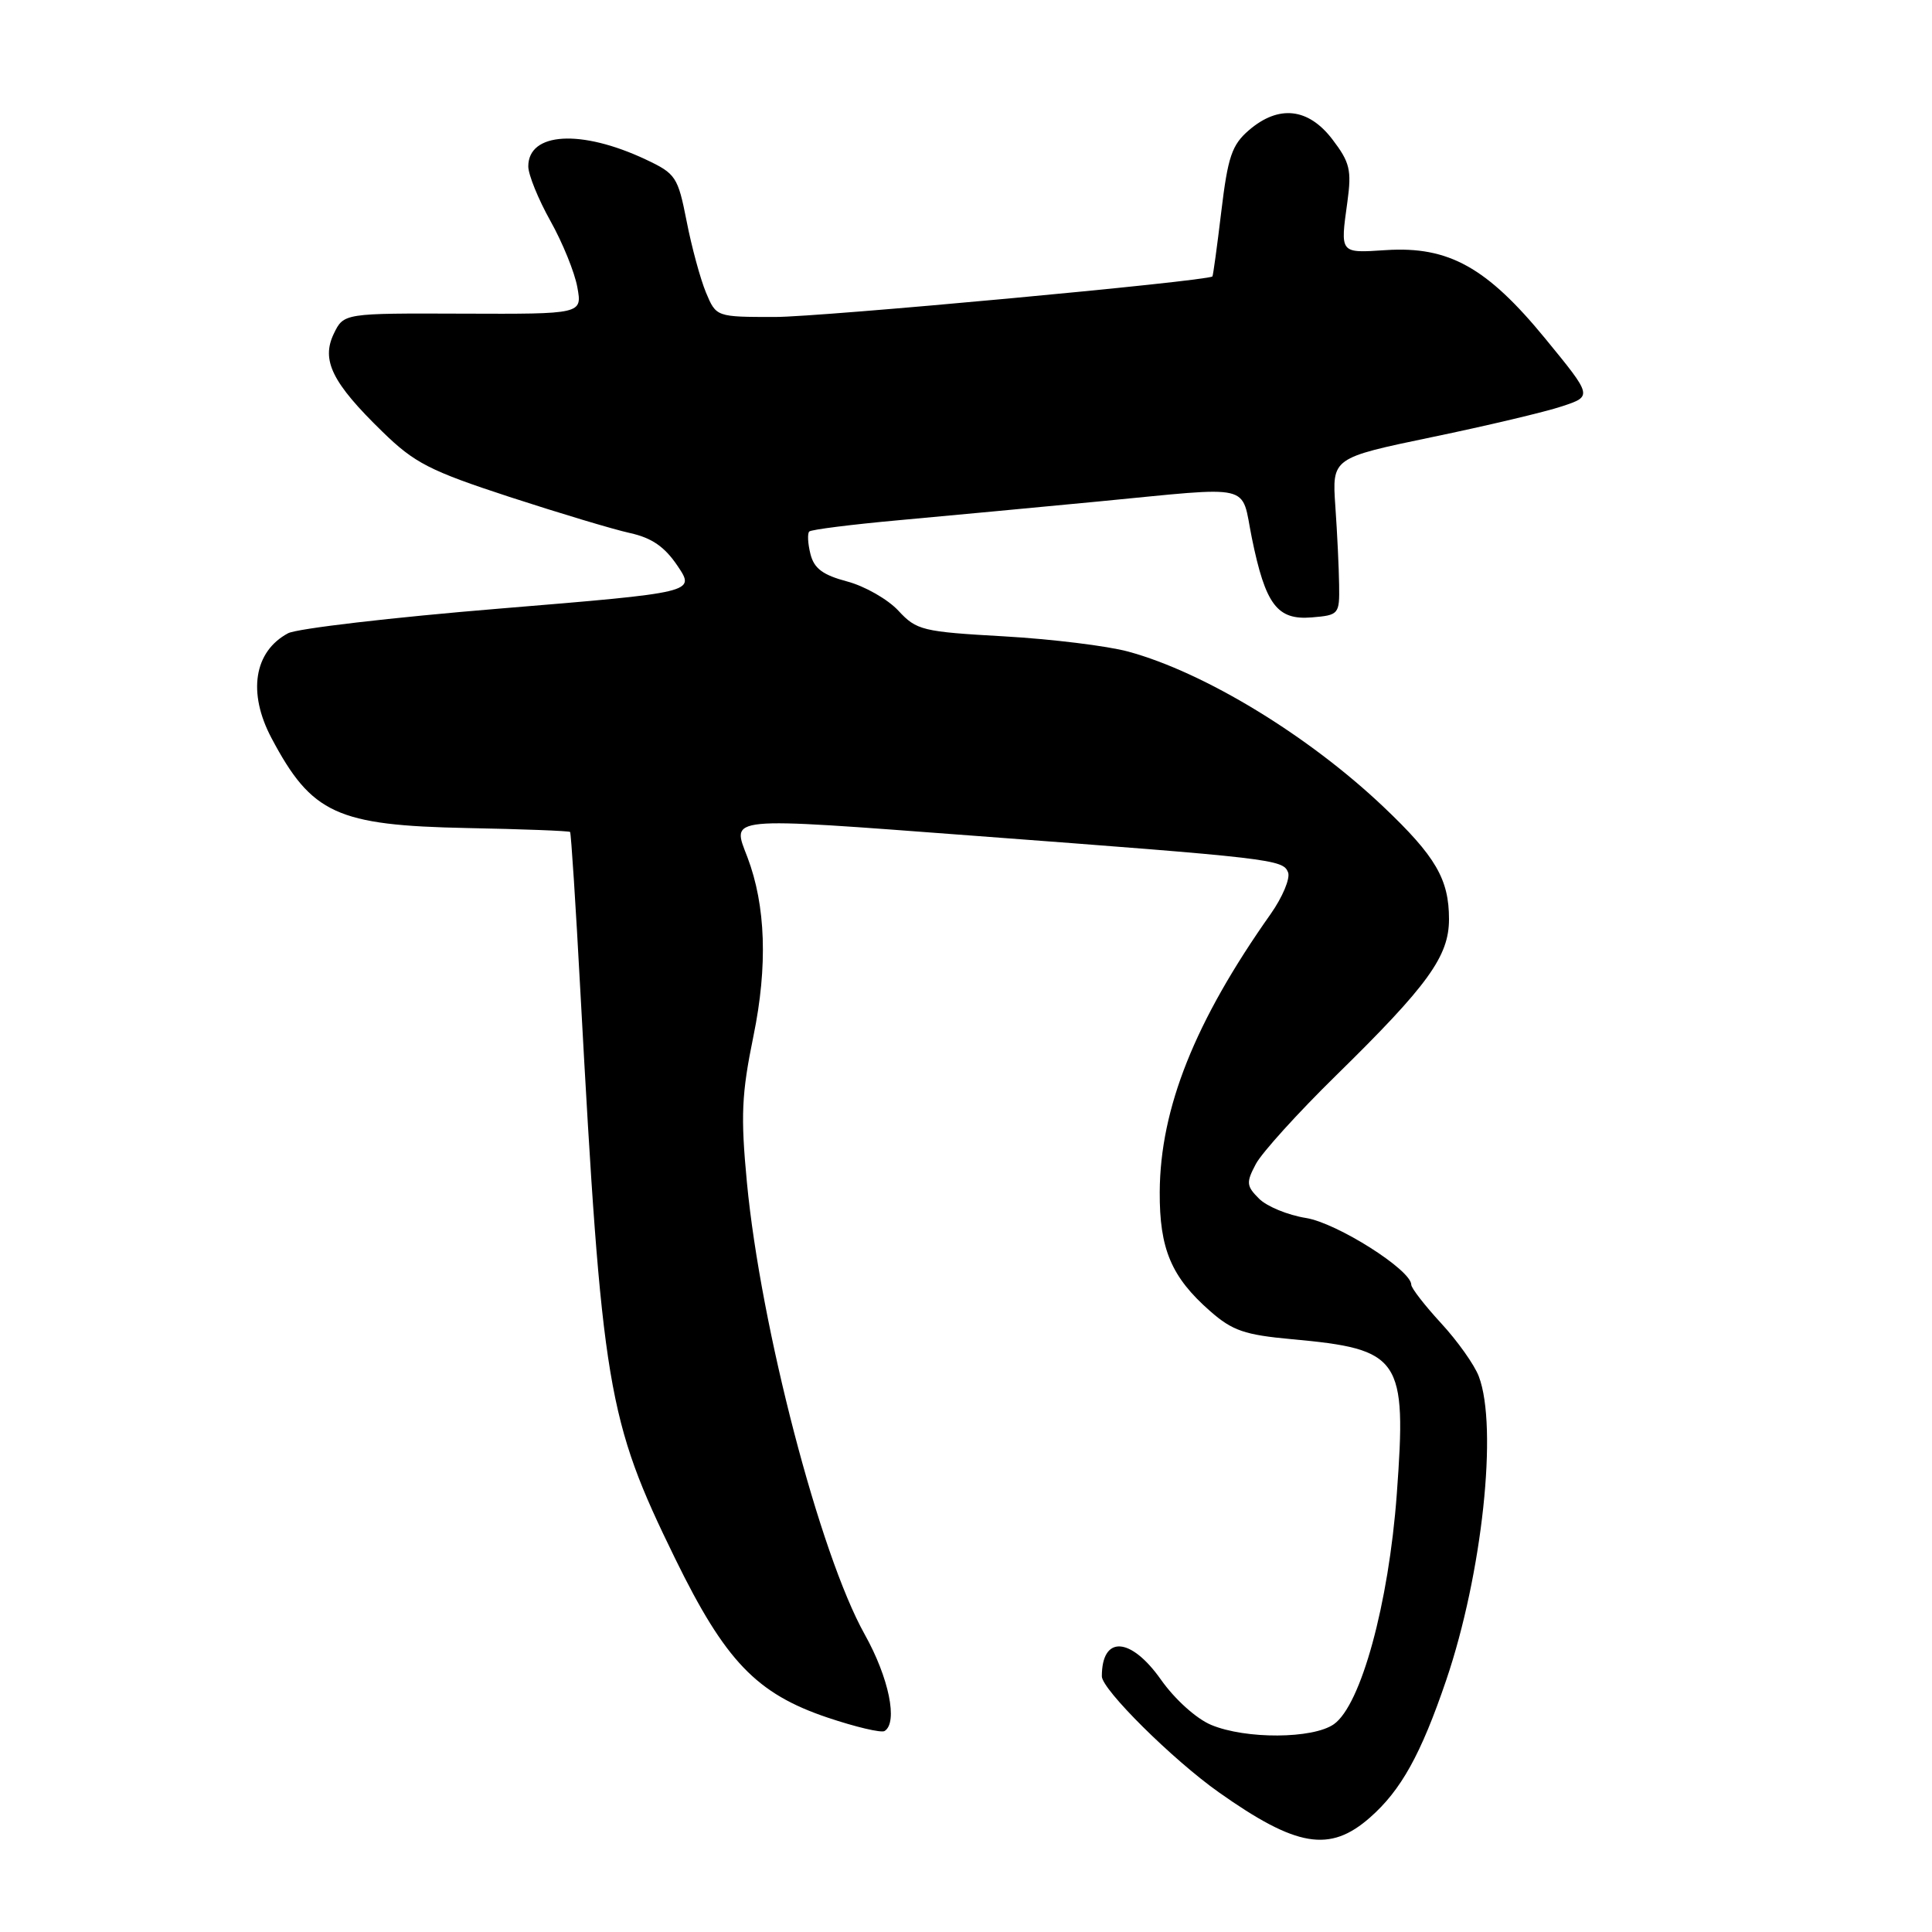 <?xml version="1.0" encoding="UTF-8" standalone="no"?>
<!DOCTYPE svg PUBLIC "-//W3C//DTD SVG 1.1//EN" "http://www.w3.org/Graphics/SVG/1.1/DTD/svg11.dtd" >
<svg xmlns="http://www.w3.org/2000/svg" xmlns:xlink="http://www.w3.org/1999/xlink" version="1.1" viewBox="0 0 256 256">
 <g >
 <path fill="currentColor"
d=" M 181.52 240.84 C 185.64 237.23 188.28 232.47 191.63 222.63 C 196.41 208.56 198.50 189.09 195.95 182.38 C 195.38 180.86 193.13 177.69 190.95 175.33 C 188.78 172.97 187.00 170.68 187.00 170.23 C 187.00 168.28 177.16 162.05 173.05 161.39 C 170.65 161.01 167.86 159.86 166.83 158.83 C 165.15 157.15 165.10 156.70 166.41 154.23 C 167.21 152.73 171.99 147.45 177.04 142.50 C 189.23 130.55 192.00 126.71 192.00 121.80 C 192.00 116.51 190.24 113.48 183.35 106.94 C 173.40 97.49 159.61 89.09 149.50 86.34 C 146.75 85.59 139.34 84.68 133.04 84.32 C 122.22 83.71 121.45 83.52 119.04 80.92 C 117.64 79.41 114.59 77.67 112.26 77.05 C 109.03 76.19 107.87 75.33 107.39 73.42 C 107.04 72.04 106.97 70.69 107.23 70.43 C 107.49 70.17 112.84 69.50 119.10 68.93 C 125.37 68.36 137.27 67.24 145.54 66.45 C 166.44 64.44 164.39 63.95 165.87 71.25 C 167.68 80.14 169.23 82.19 173.81 81.81 C 177.41 81.51 177.50 81.40 177.44 77.50 C 177.41 75.30 177.19 70.62 176.94 67.09 C 176.50 60.68 176.50 60.68 189.75 57.92 C 197.03 56.41 204.80 54.57 207.00 53.83 C 211.01 52.50 211.01 52.50 204.76 44.87 C 197.01 35.42 191.96 32.61 183.66 33.14 C 177.49 33.54 177.58 33.66 178.54 26.72 C 179.11 22.54 178.87 21.51 176.55 18.47 C 173.36 14.29 169.43 13.86 165.48 17.26 C 163.23 19.20 162.70 20.77 161.83 28.01 C 161.27 32.68 160.74 36.56 160.65 36.63 C 159.90 37.26 108.68 42.01 102.70 42.00 C 94.90 42.00 94.90 42.00 93.54 38.75 C 92.80 36.96 91.64 32.71 90.98 29.30 C 89.82 23.42 89.55 23.01 85.56 21.13 C 76.99 17.10 70.00 17.52 70.00 22.05 C 70.00 23.14 71.32 26.39 72.93 29.27 C 74.54 32.14 76.15 36.10 76.50 38.06 C 77.15 41.62 77.15 41.62 61.35 41.56 C 45.55 41.50 45.55 41.50 44.23 44.22 C 42.54 47.74 44.01 50.72 50.67 57.20 C 54.92 61.35 56.93 62.38 67.50 65.84 C 74.10 67.99 81.28 70.15 83.47 70.63 C 86.37 71.27 88.07 72.44 89.79 75.00 C 92.14 78.50 92.14 78.50 66.22 80.64 C 51.96 81.81 39.34 83.29 38.17 83.91 C 33.65 86.33 32.79 91.79 35.97 97.79 C 41.29 107.84 44.63 109.37 61.91 109.72 C 69.28 109.86 75.42 110.10 75.54 110.24 C 75.67 110.38 76.29 119.95 76.91 131.50 C 79.77 184.01 80.44 188.06 89.45 206.50 C 96.10 220.10 100.24 224.42 109.66 227.59 C 113.38 228.84 116.77 229.64 117.21 229.37 C 119.01 228.26 117.79 222.31 114.58 216.57 C 108.63 205.94 100.79 175.83 98.97 156.68 C 98.13 147.83 98.26 144.97 99.84 137.26 C 101.74 128.00 101.47 119.99 99.04 113.59 C 96.96 108.14 95.80 108.25 128.75 110.72 C 168.72 113.72 170.01 113.87 170.68 115.60 C 170.98 116.40 169.94 118.88 168.37 121.11 C 158.34 135.31 153.73 146.84 153.67 157.94 C 153.63 165.49 155.20 169.22 160.36 173.74 C 163.30 176.32 164.92 176.88 171.16 177.45 C 185.64 178.77 186.41 179.90 185.08 198.00 C 184.01 212.51 180.33 225.95 176.74 228.47 C 173.95 230.42 165.06 230.47 160.49 228.56 C 158.52 227.74 155.67 225.17 153.83 222.56 C 149.82 216.88 146.00 216.66 146.00 222.12 C 146.00 223.86 155.39 233.17 161.50 237.49 C 171.80 244.77 176.21 245.51 181.52 240.84 Z "/>
</g>
</svg>